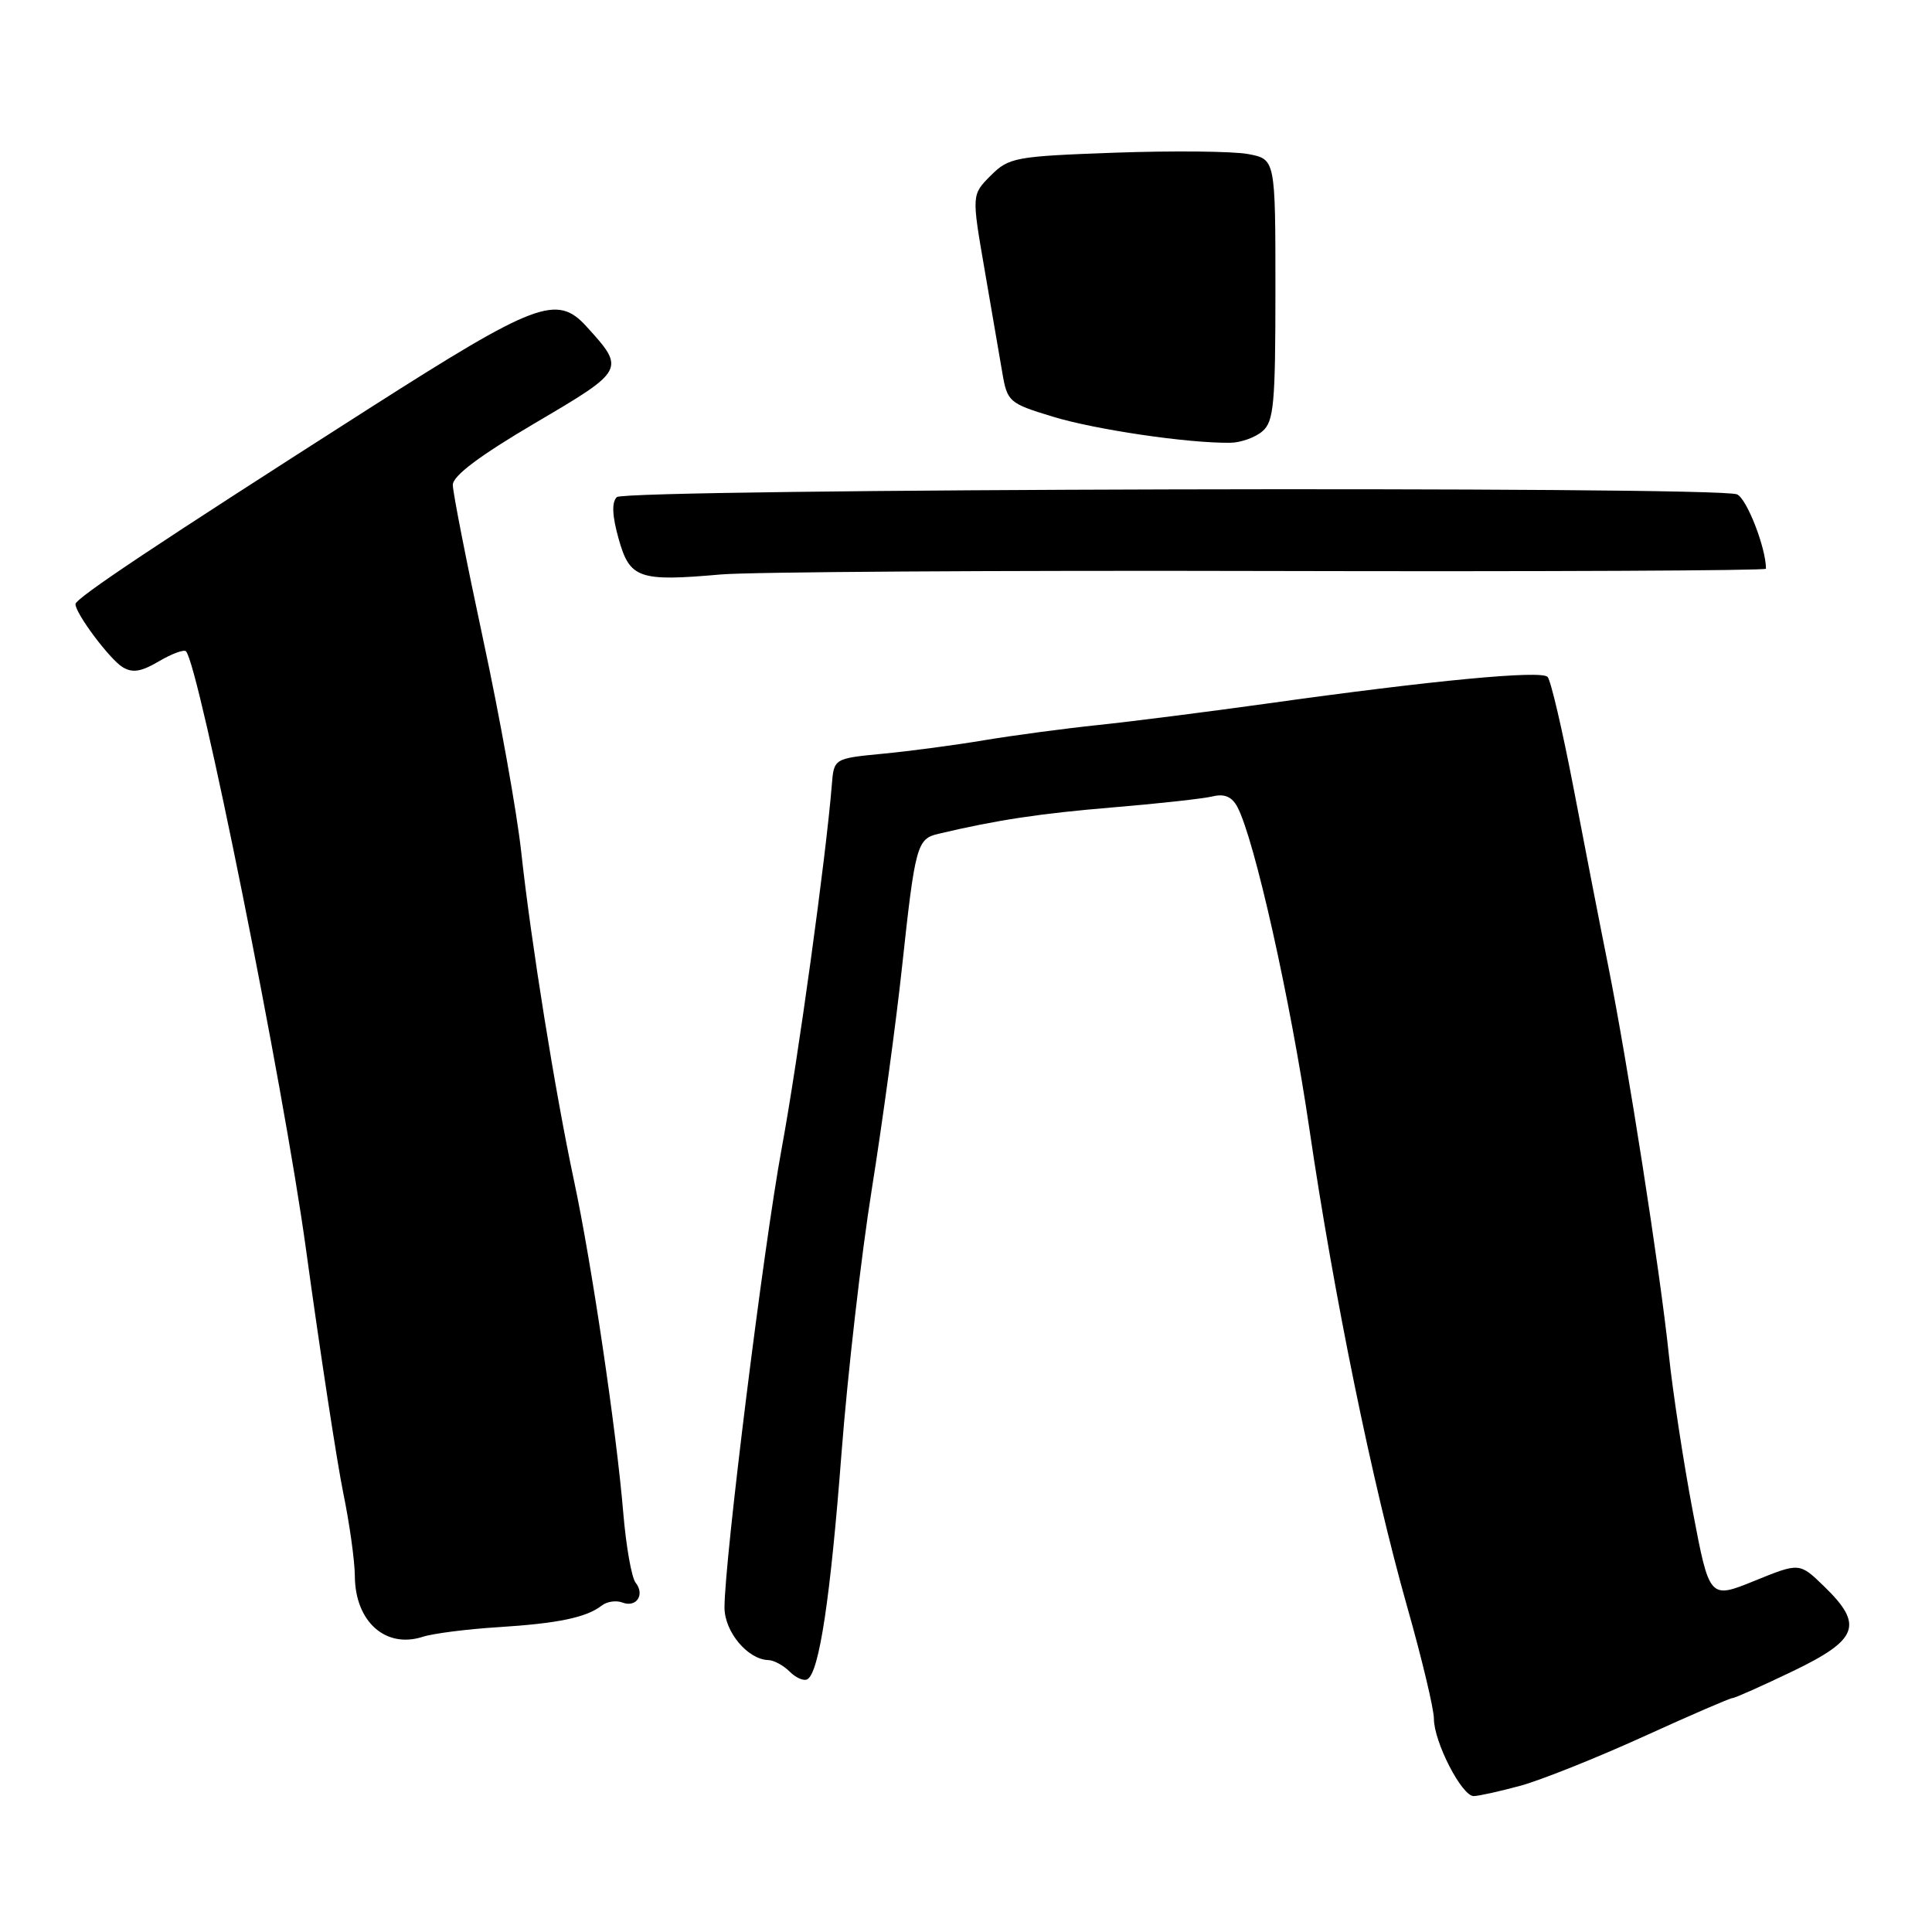 <?xml version="1.0" encoding="UTF-8" standalone="no"?>
<!DOCTYPE svg PUBLIC "-//W3C//DTD SVG 1.1//EN" "http://www.w3.org/Graphics/SVG/1.1/DTD/svg11.dtd" >
<svg xmlns="http://www.w3.org/2000/svg" xmlns:xlink="http://www.w3.org/1999/xlink" version="1.1" viewBox="0 0 256 256">
 <g >
 <path fill="currentColor"
d=" M 201.50 236.61 C 204.25 235.85 211.56 232.93 217.74 230.12 C 223.93 227.30 229.25 225.00 229.57 225.00 C 229.89 225.00 233.50 223.39 237.58 221.43 C 246.24 217.26 246.97 215.30 241.72 210.22 C 238.45 207.04 238.45 207.04 232.48 209.47 C 226.51 211.89 226.51 211.89 224.29 200.20 C 223.07 193.76 221.65 184.45 221.13 179.50 C 219.98 168.48 215.67 140.86 213.10 128.00 C 212.05 122.78 209.99 112.20 208.52 104.50 C 207.04 96.80 205.49 90.14 205.06 89.69 C 204.20 88.79 189.86 90.15 168.00 93.21 C 160.03 94.32 149.90 95.61 145.50 96.07 C 141.10 96.53 134.35 97.43 130.50 98.07 C 126.65 98.72 120.58 99.53 117.00 99.87 C 110.50 100.50 110.50 100.50 110.22 104.00 C 109.45 113.56 105.75 140.41 103.57 152.21 C 101.17 165.22 96.00 206.74 96.00 213.01 C 96.00 216.22 99.08 219.90 101.82 219.97 C 102.55 219.99 103.82 220.68 104.65 221.51 C 105.48 222.34 106.54 222.79 107.00 222.50 C 108.56 221.53 110.03 211.78 111.50 192.61 C 112.31 182.10 114.12 166.30 115.53 157.50 C 116.93 148.70 118.74 135.46 119.53 128.07 C 121.26 112.06 121.50 111.15 124.32 110.49 C 132.08 108.65 137.80 107.79 147.50 106.98 C 153.55 106.48 159.49 105.82 160.71 105.52 C 162.25 105.15 163.24 105.57 163.96 106.93 C 166.21 111.14 170.99 132.46 173.49 149.52 C 176.75 171.73 181.83 196.56 186.47 212.95 C 188.41 219.79 190.00 226.45 190.00 227.74 C 190.00 230.81 193.70 238.00 195.27 237.99 C 195.95 237.98 198.75 237.36 201.50 236.61 Z  M 66.00 215.61 C 73.94 215.11 77.71 214.33 79.74 212.74 C 80.42 212.21 81.64 212.03 82.46 212.34 C 84.32 213.06 85.49 211.31 84.22 209.71 C 83.69 209.04 82.96 204.90 82.59 200.50 C 81.67 189.48 78.38 167.33 76.07 156.50 C 73.56 144.73 70.38 124.93 69.07 112.93 C 68.50 107.67 66.22 94.96 64.01 84.69 C 61.81 74.43 60.00 65.23 60.00 64.25 C 60.00 63.05 63.54 60.39 70.93 56.04 C 82.85 49.03 82.89 48.95 77.70 43.25 C 73.80 38.96 71.01 40.02 48.98 54.08 C 20.78 72.09 10.00 79.27 10.00 80.05 C 10.00 81.29 14.50 87.31 16.23 88.39 C 17.54 89.20 18.70 89.02 21.05 87.63 C 22.75 86.63 24.36 86.03 24.64 86.30 C 26.35 88.02 37.58 143.89 40.54 165.50 C 42.43 179.25 44.66 193.81 45.49 197.86 C 46.32 201.90 47.01 206.85 47.02 208.86 C 47.06 214.87 51.09 218.47 56.00 216.89 C 57.38 216.44 61.88 215.87 66.00 215.61 Z  M 168.25 75.66 C 204.41 75.75 234.00 75.61 234.00 75.36 C 234.00 72.57 231.43 66.00 230.15 65.50 C 227.25 64.39 82.85 64.75 81.73 65.87 C 81.04 66.56 81.11 68.33 81.97 71.39 C 83.45 76.66 84.63 77.08 95.50 76.12 C 99.35 75.78 132.09 75.57 168.25 75.66 Z  M 167.25 57.17 C 168.79 55.87 169.00 53.64 169.00 38.39 C 169.00 21.09 169.00 21.09 165.37 20.41 C 163.38 20.04 155.46 19.96 147.78 20.23 C 134.49 20.71 133.69 20.86 131.28 23.26 C 128.75 25.80 128.75 25.80 130.45 35.65 C 131.38 41.07 132.45 47.27 132.82 49.44 C 133.47 53.24 133.72 53.45 139.50 55.21 C 145.13 56.93 157.40 58.74 163.00 58.67 C 164.38 58.66 166.29 57.98 167.25 57.17 Z "/>
</g>
</svg>